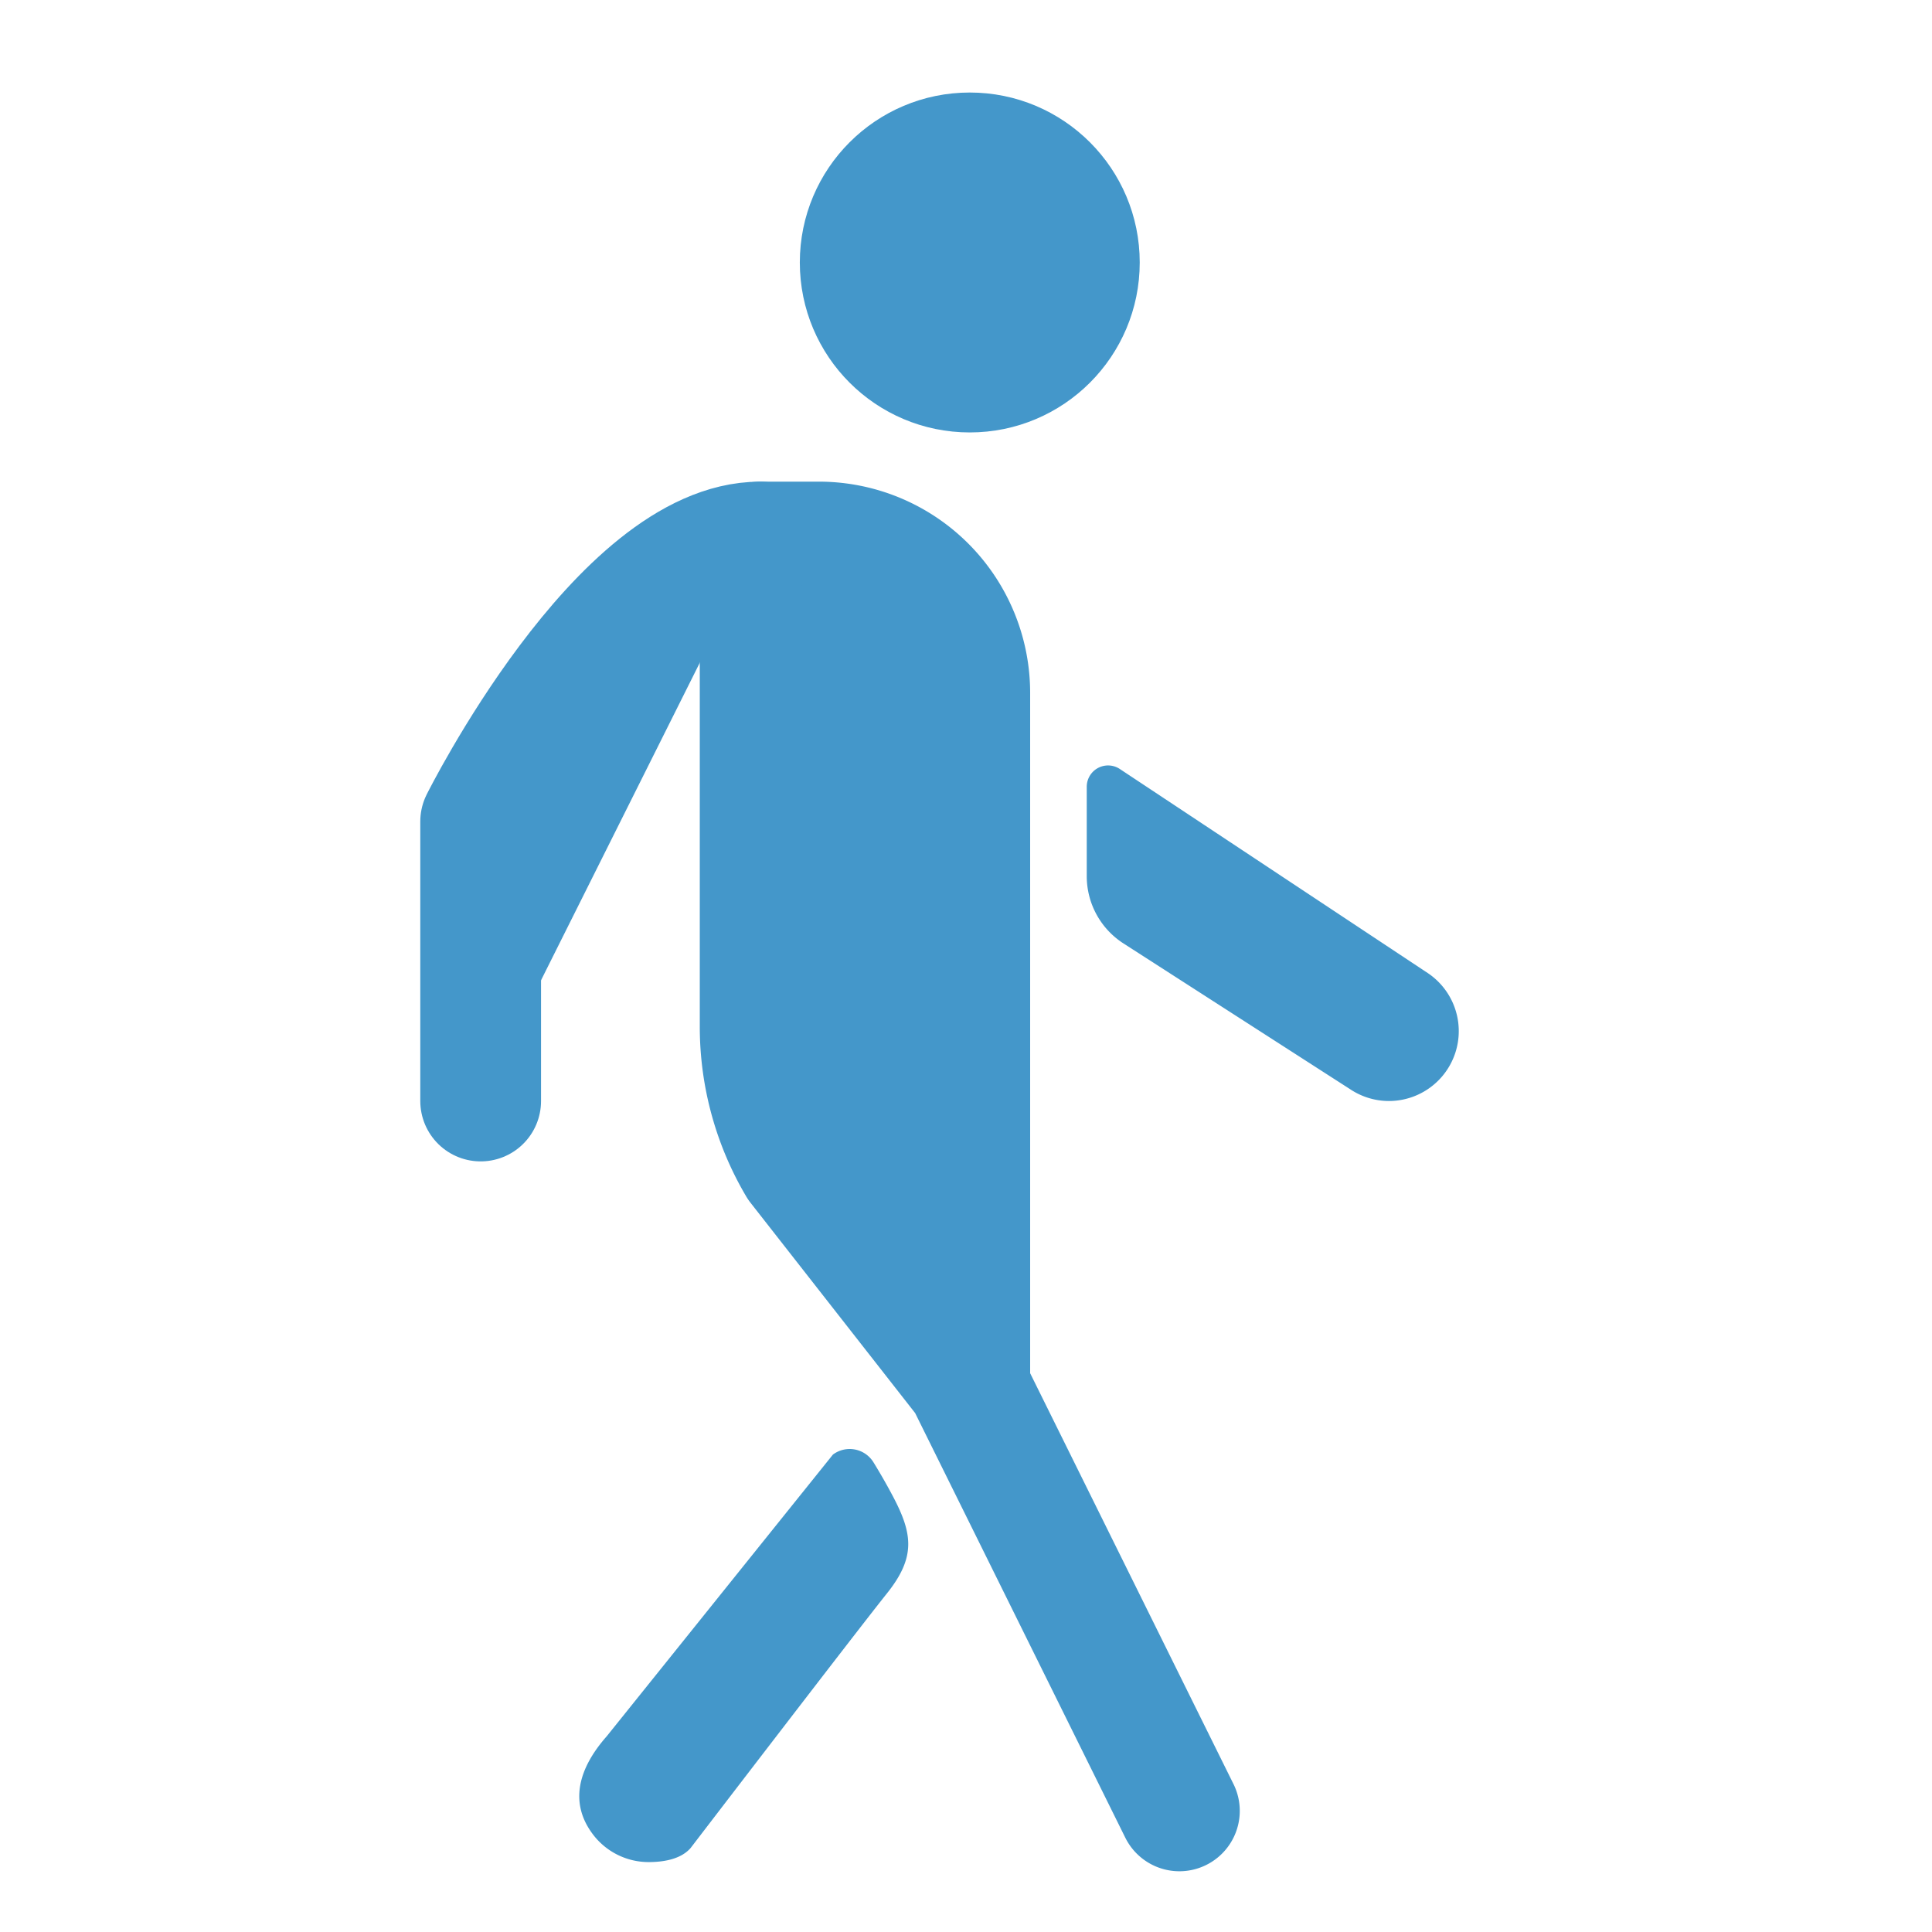 <svg xmlns="http://www.w3.org/2000/svg" width="512" height="512" viewBox="0 0 512 512">
<path d="M312.55,479.9l-56.42-114-44.62-57A72.37,72.37,0,0,1,201.45,272V143.64H217a40,40,0,0,1,40,40V365.85" style="stroke:#4497ca;fill:#4497ca;stroke-linecap:round;stroke-linejoin:round;stroke-width:32px"/>
<path d="M127.38,291.78V217.71s37-74.07,74.07-74.07" style="fill:#4497ca;stroke:#4497ca;stroke-linecap:round;stroke-linejoin:round;stroke-width:32px"/>
<path style="fill: #4497ca;" d="M368.09,291.78a18.49,18.49,0,0,1-10.26-3.11L297.7,250A21.18,21.18,0,0,1,288,232.21v-23.7a5.65,5.65,0,0,1,8.69-4.77l81.65,54.11a18.52,18.52,0,0,1-10.29,33.93Z"/>
<path style="fill: #4497ca;" d="M171.91,493.47a18.5,18.5,0,0,1-14.83-7.41c-6.14-8.18-4-17.18,3.7-25.92l59.95-74.66a7.41,7.41,0,0,1,10.76,2.06c1.56,2.54,3.38,5.65,5.19,9.09,5.24,9.95,6,16.11-1.68,25.7-8,10-52,67.44-52,67.44C180.38,492.75,175.77,493.47,171.91,493.47Z"/>
<circle cx="257" cy="69.56" r="37.04" style="fill:#4497ca;stroke:#4497ca;stroke-linecap:round;stroke-linejoin:round;stroke-width:16px"/>
</svg>